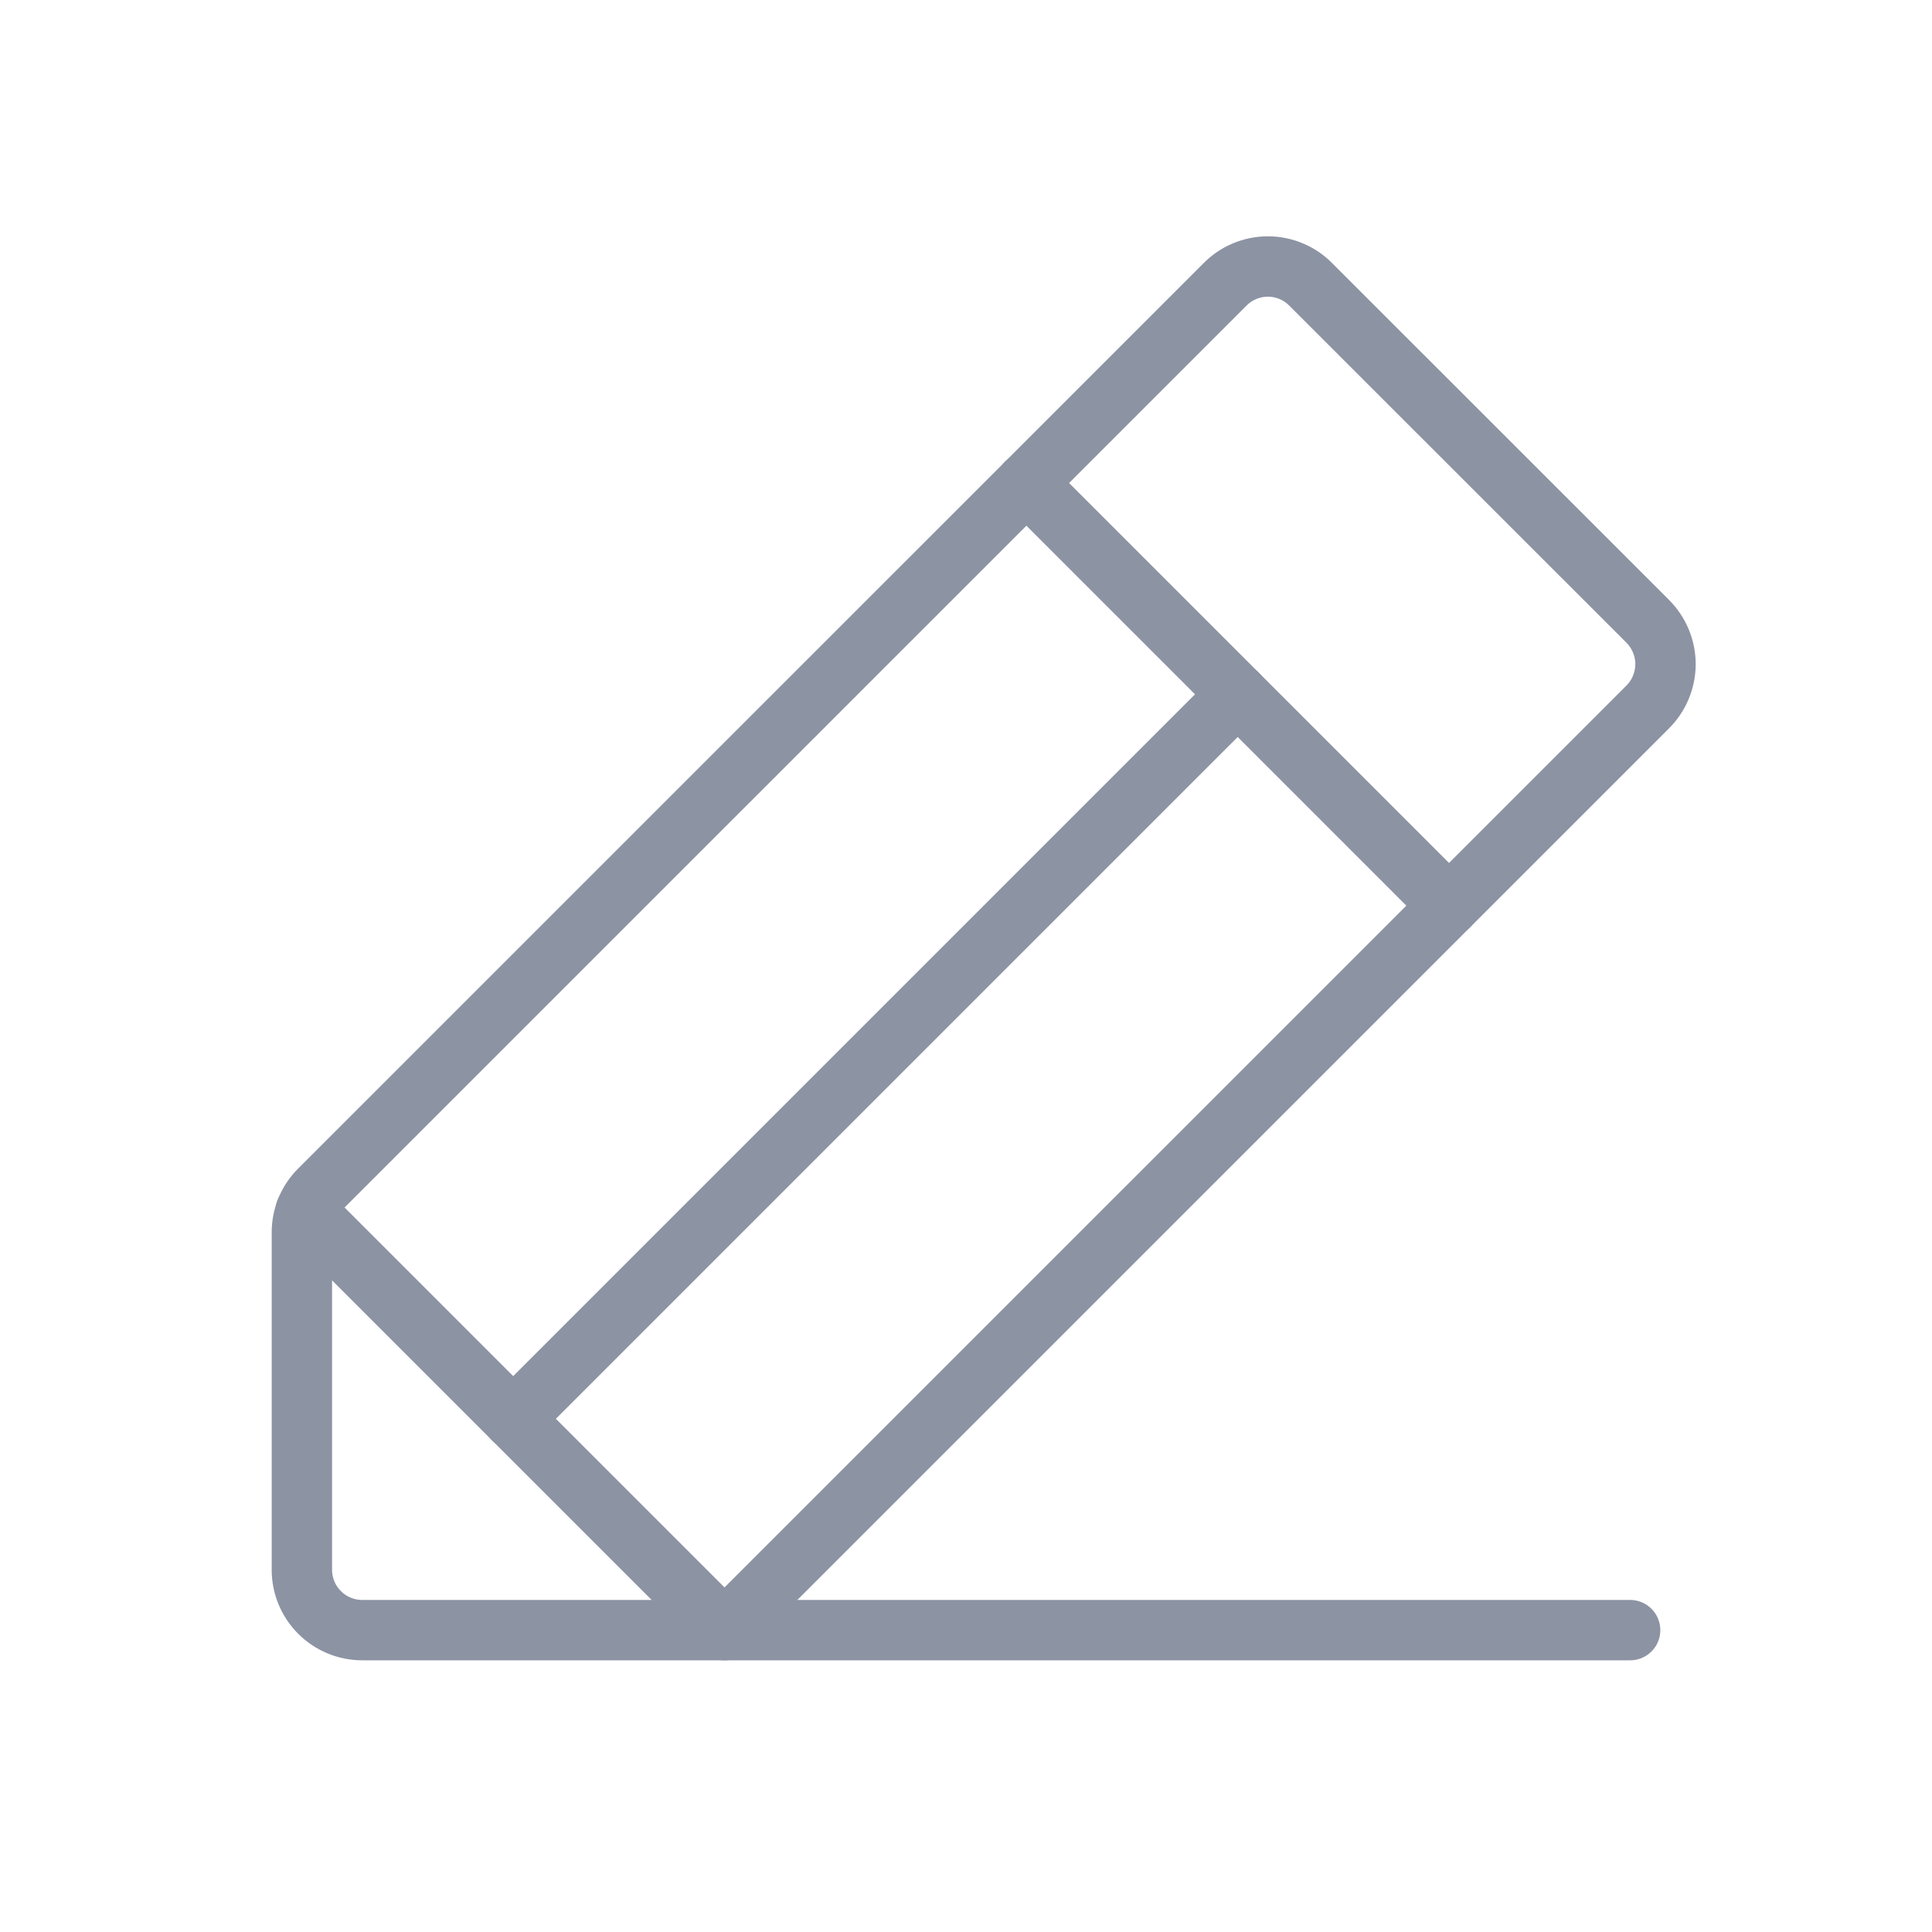 <svg width="32" height="32" viewBox="0 0 32 32" fill="none" xmlns="http://www.w3.org/2000/svg">
<path d="M12 27H6C5.735 27 5.48 26.895 5.293 26.707C5.105 26.52 5 26.265 5 26V20.413C5 20.283 5.025 20.154 5.074 20.034C5.123 19.914 5.196 19.805 5.288 19.712L20.288 4.713C20.381 4.618 20.491 4.543 20.614 4.492C20.736 4.441 20.867 4.414 21 4.414C21.133 4.414 21.264 4.441 21.386 4.492C21.509 4.543 21.619 4.618 21.712 4.713L27.288 10.287C27.382 10.381 27.457 10.492 27.508 10.614C27.559 10.736 27.586 10.867 27.586 11C27.586 11.133 27.559 11.264 27.508 11.386C27.457 11.509 27.382 11.62 27.288 11.713L12 27Z" stroke="#8C93A3" stroke-linecap="round" stroke-linejoin="round"/>
<path d="M17 8L24 15" stroke="#8C93A3" stroke-linecap="round" stroke-linejoin="round"/>
<path d="M27 27H12L5.062 20.062" stroke="#8C93A3" stroke-linecap="round" stroke-linejoin="round"/>
<path d="M20.5 11.5L8.5 23.5" stroke="#8C93A3" stroke-linecap="round" stroke-linejoin="round"/>
</svg>
